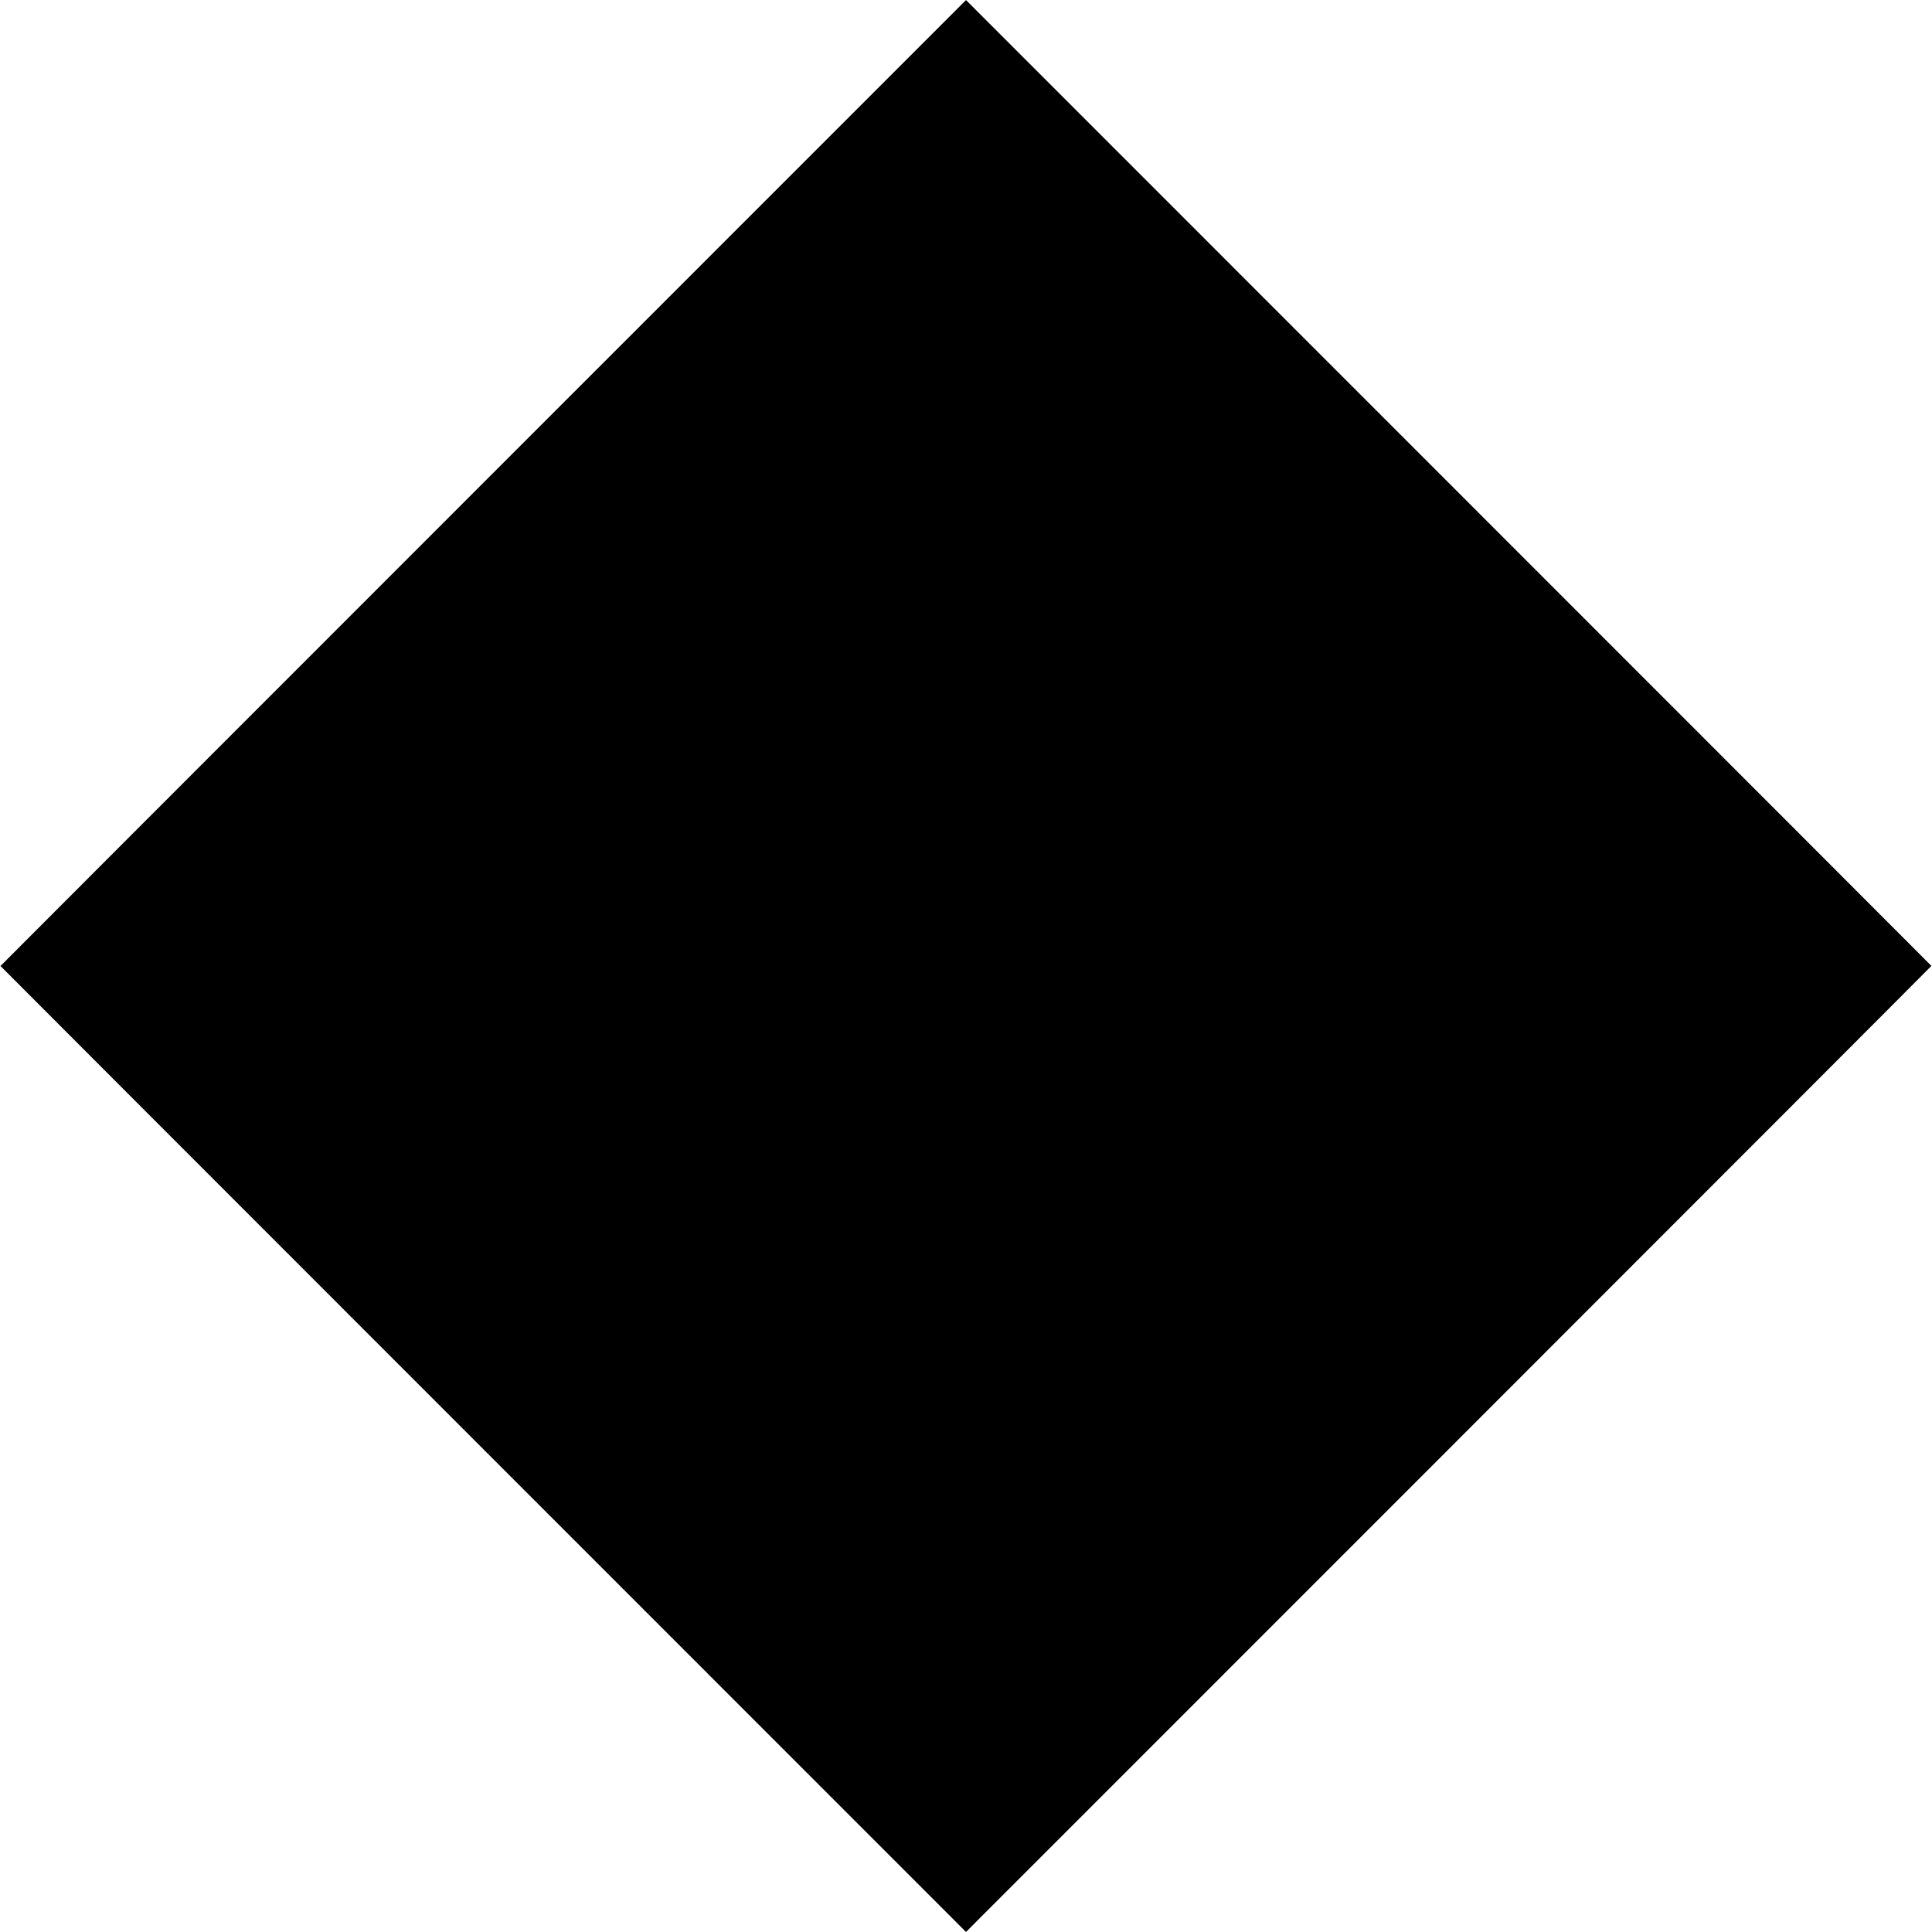 <?xml version="1.0" standalone="no"?>
<!DOCTYPE svg PUBLIC "-//W3C//DTD SVG 20010904//EN"
 "http://www.w3.org/TR/2001/REC-SVG-20010904/DTD/svg10.dtd">
<svg version="1.0" xmlns="http://www.w3.org/2000/svg"
 width="3898pt" height="3898pt" viewBox="0 0 3898 3898"
 preserveAspectRatio="xMidYMid meet">
<g transform="translate(0,3898) scale(0.1,-0.1)"
fill="#000000" stroke="none">
<path d="M9750 29237 c-5357 -5358 -9740 -9744 -9740 -9747 0 -3 4383 -4389
9740 -9747 l9740 -9742 9740 9742 c5357 5358 9739 9745 9738 9749 -2 5 -4385
4391 -9741 9748 l-9737 9739 -9740 -9742z"/>
</g>
</svg>
